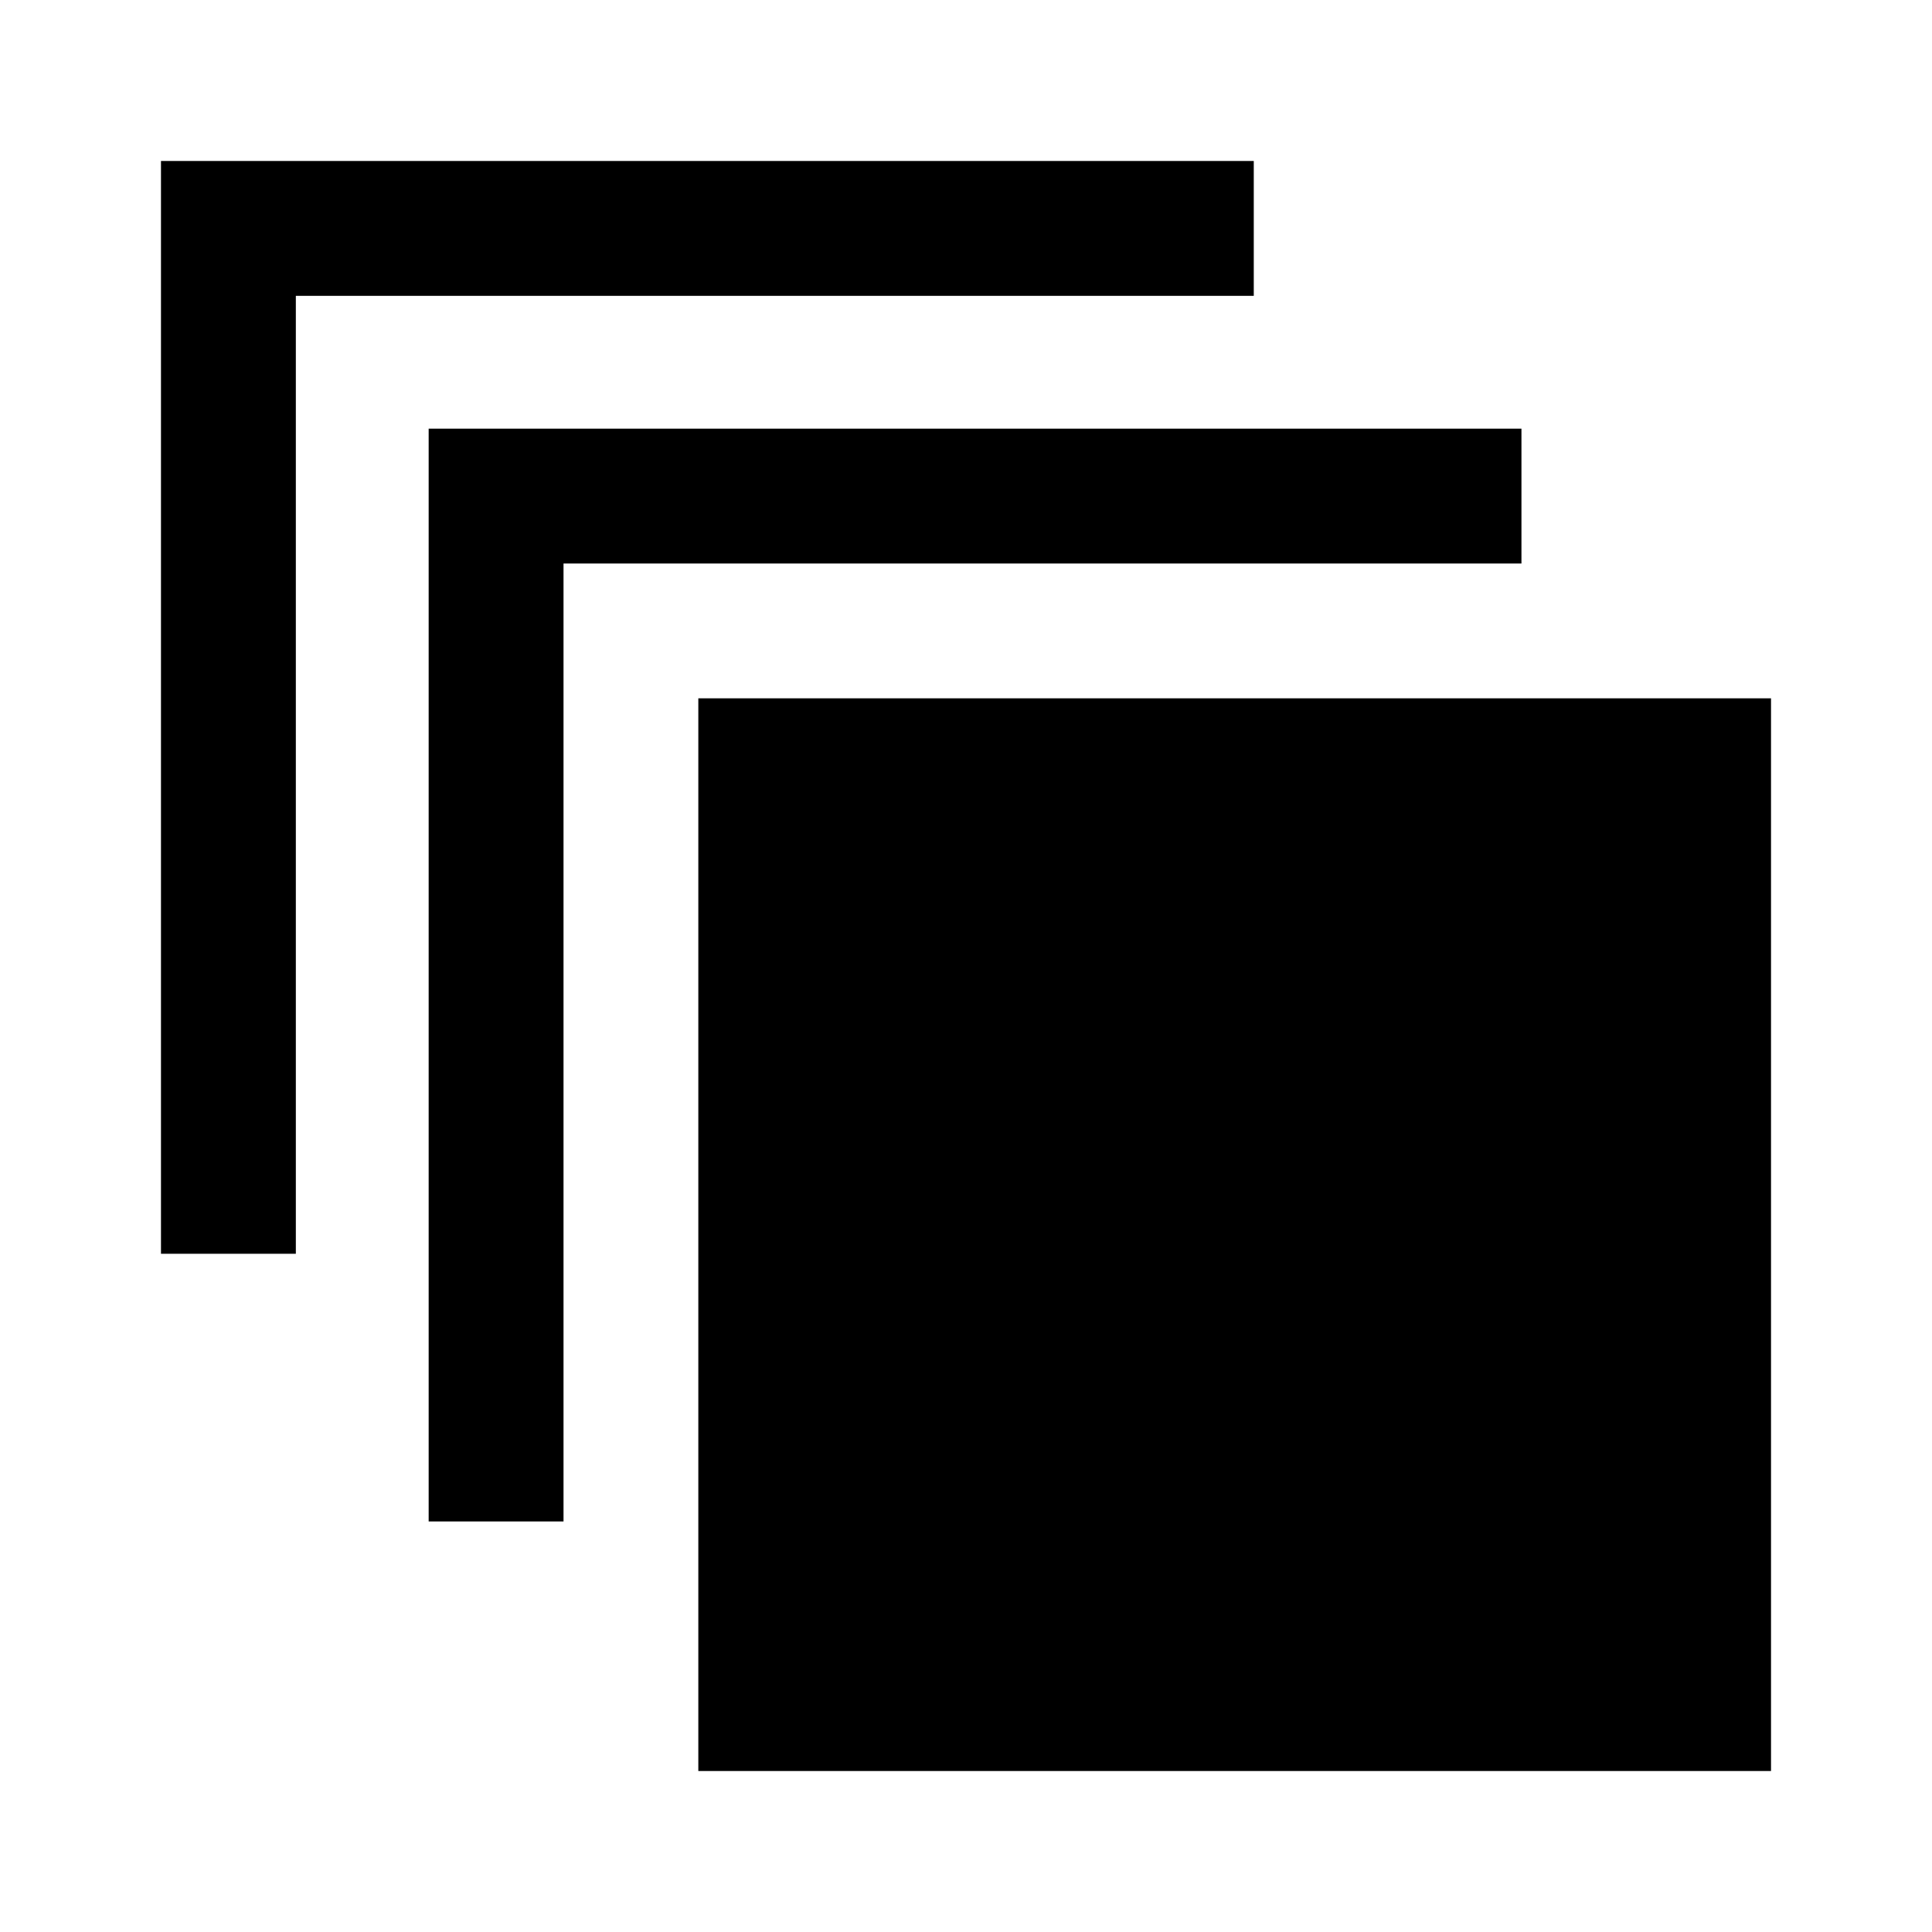 <svg xmlns="http://www.w3.org/2000/svg" height="40" width="40"><path d="M3.333 25.958V3.333h22.625v2.792H6.125v19.833ZM8.875 31.5V8.875H31.5v2.792H11.667V31.5Zm27.792 5.167H14.458V14.458h22.209Z"/></svg>